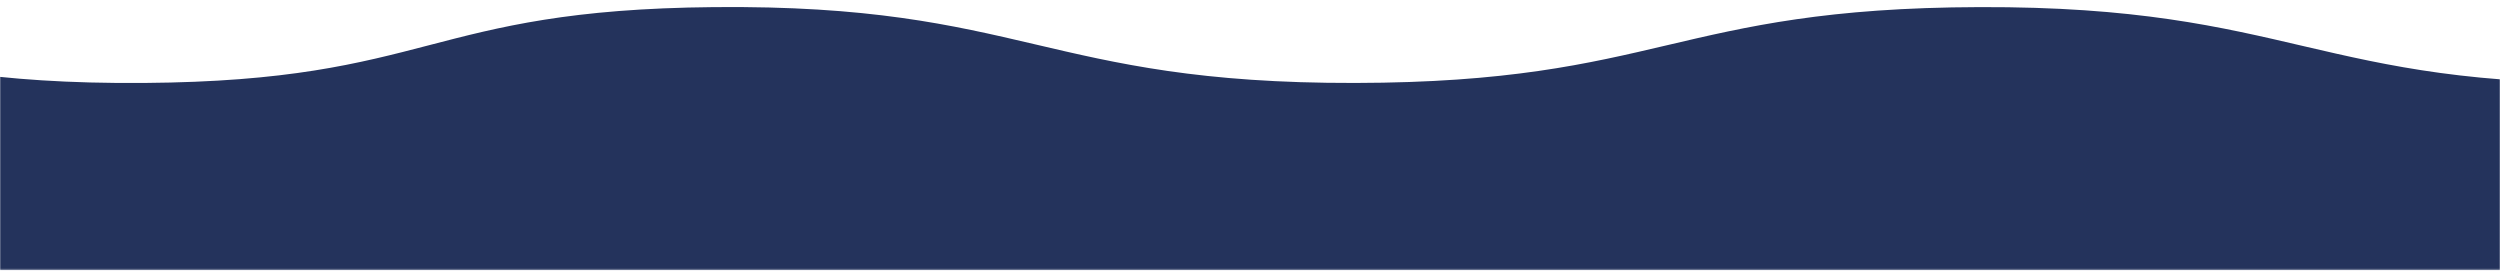 <svg width="1440" height="156" viewBox="0 0 1440 156" fill="none" xmlns="http://www.w3.org/2000/svg">
<mask id="mask0_11_6298" style="mask-type:alpha" maskUnits="userSpaceOnUse" x="0" y="0" width="1440" height="156">
<rect width="1440" height="155.59" fill="#D9D9D9"/>
</mask>
<g mask="url(#mask0_11_6298)">
<path d="M-1201.13 47.782C-1201.13 47.782 -1099.63 7.58 -959.747 4.094C-795.61 0.003 -797.448 46.855 -631.47 47.782C-458.116 48.751 -452.498 4.458 -279.055 4.094C-102.606 3.723 -93.25 49.138 83.015 47.782C248.904 46.506 245.484 5.623 411.292 4.094C589.739 2.448 601.88 48.148 780.603 47.782C956.299 47.422 964.581 4.629 1140.26 4.094C1320.49 3.545 1334.92 50.491 1514.4 47.782C1674.03 45.373 1664.41 7.474 1823.36 4.094C2012.07 0.081 2038.61 47.049 2228.88 47.782C2426.27 48.543 2458.7 3.593 2656.13 4.094C2848.79 4.583 2876.48 46.1 3068.89 47.782C3278.92 49.619 3326.67 -0.879 3534.75 4.094C3715.81 8.421 3889.58 53.633 3889.58 53.633V74.538V155.59H-1201.13V47.782Z" fill="#24335C"/>
</g>
</svg>
